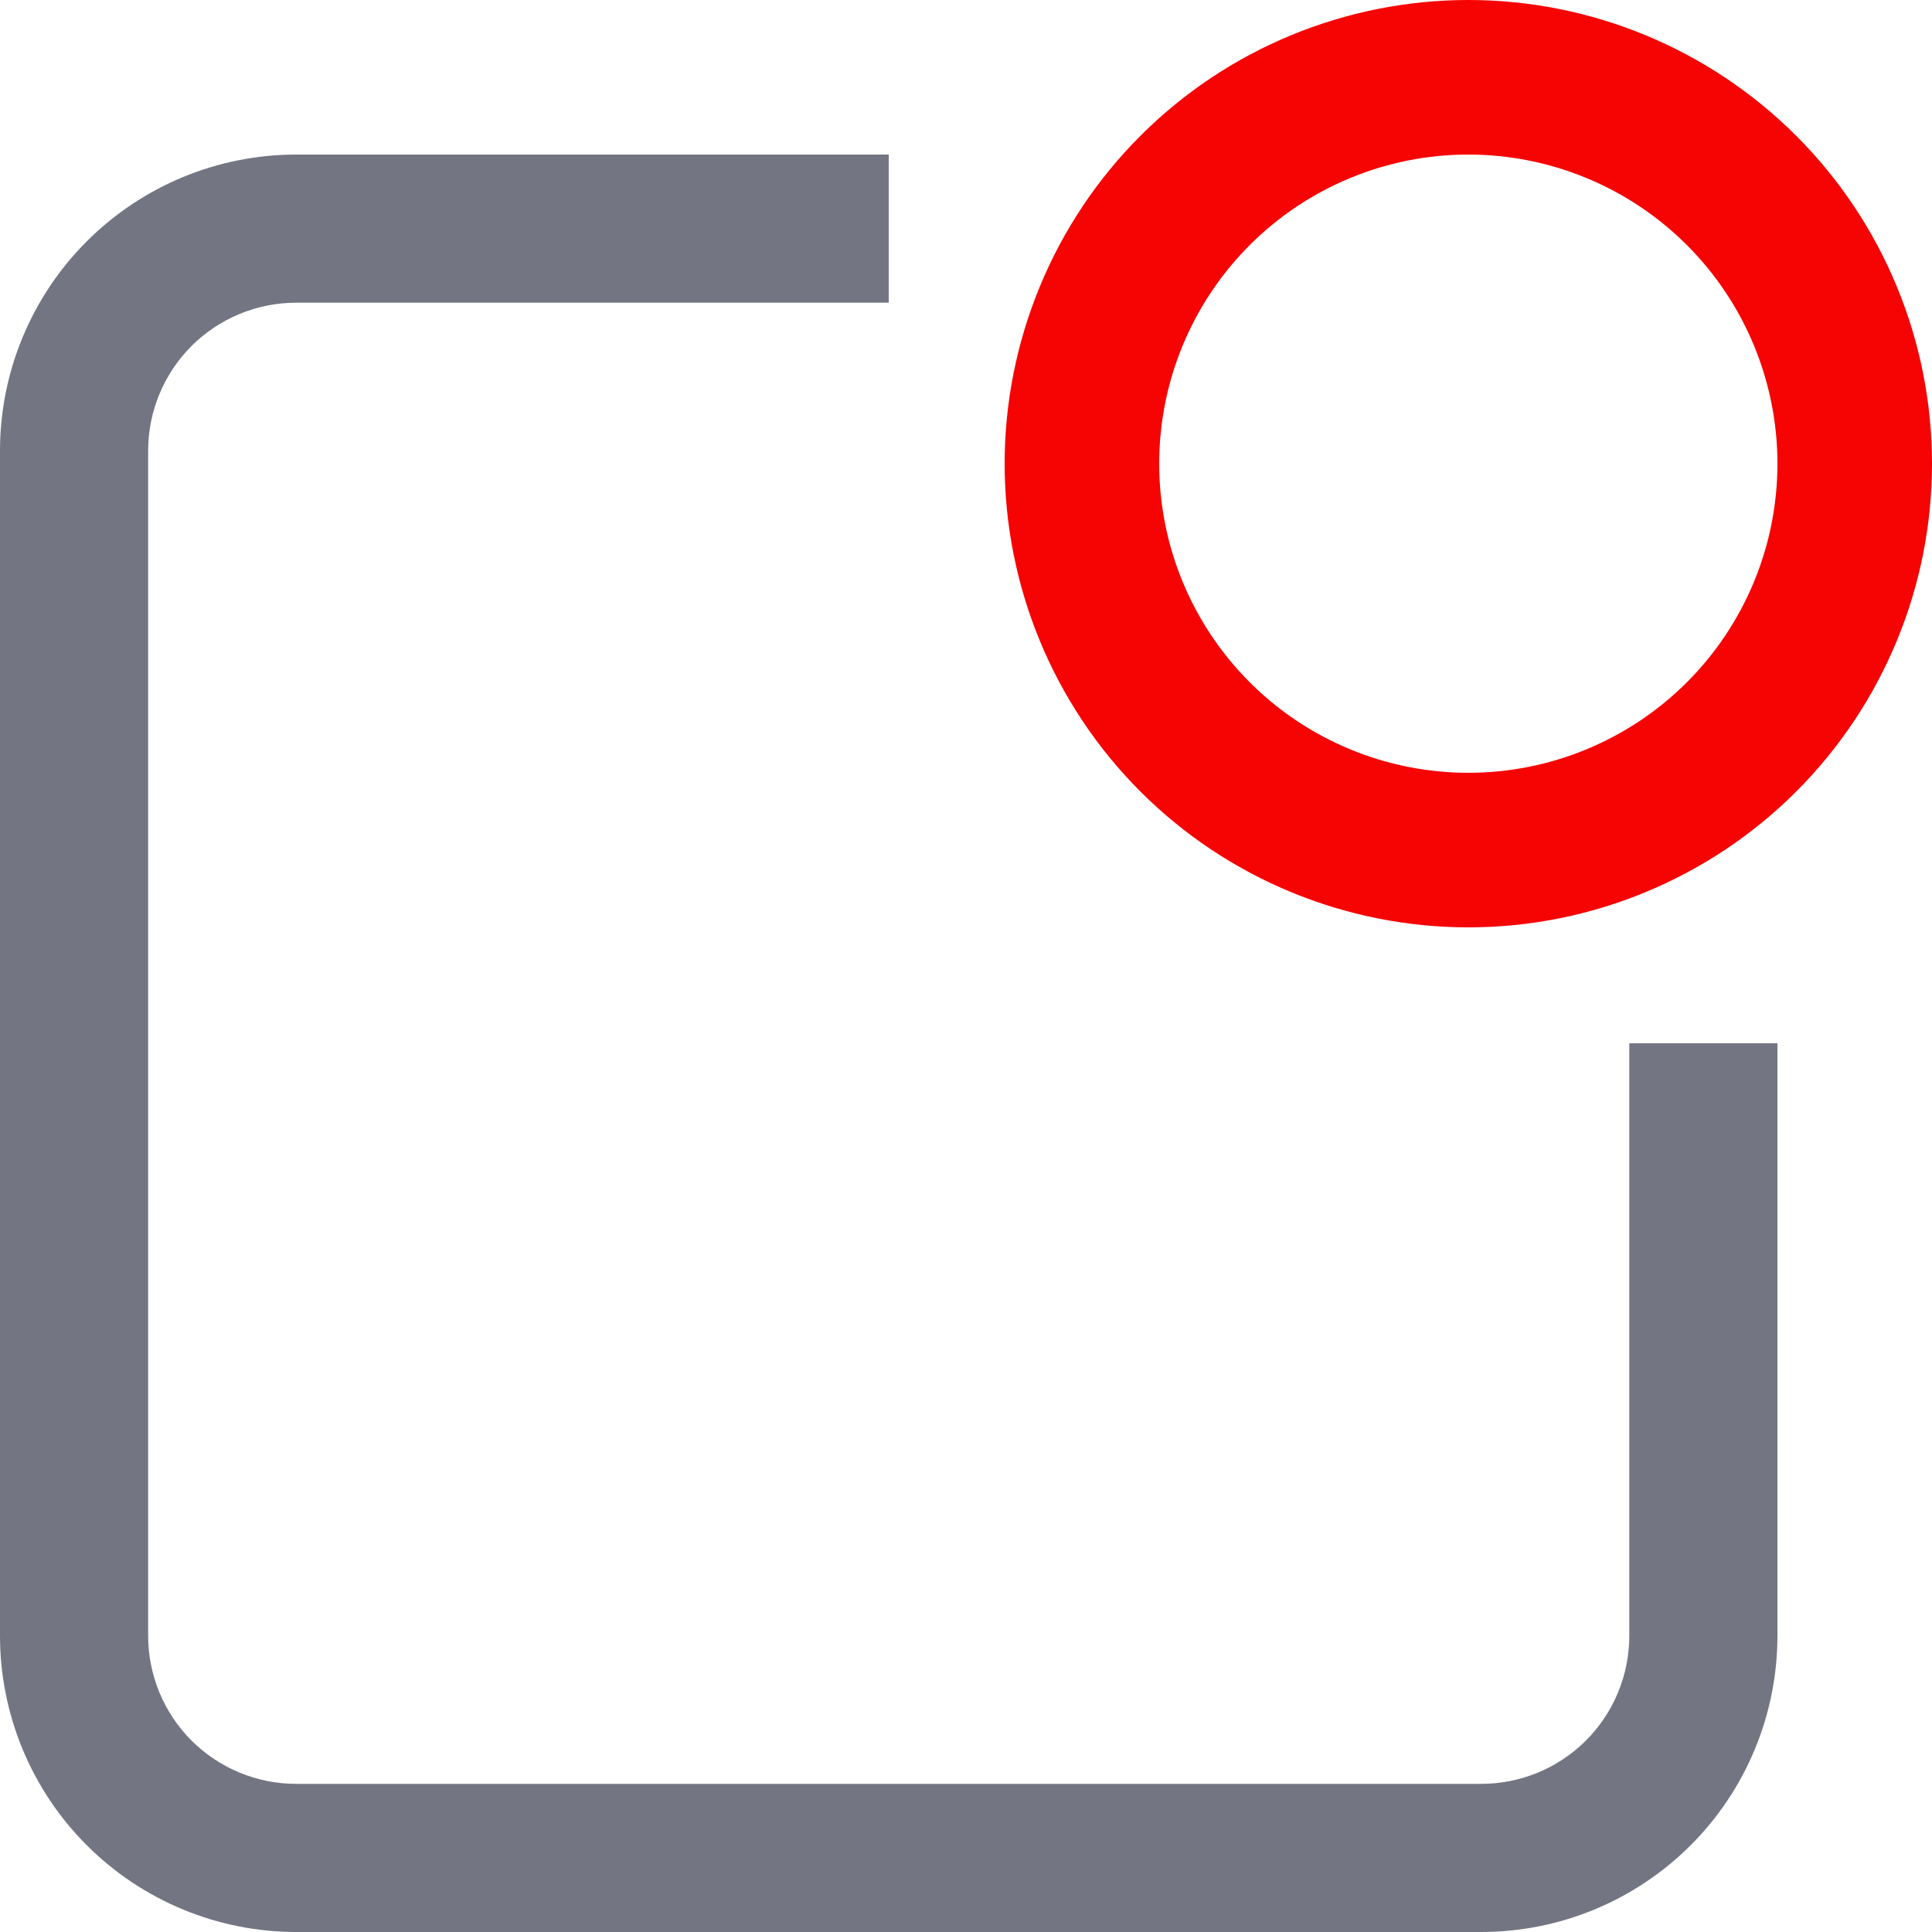 <svg width="28" height="28" viewBox="0 0 28 28" fill="none" xmlns="http://www.w3.org/2000/svg">
<path d="M12.88 2.24V4.387H4.293C3.724 4.387 3.178 4.613 2.775 5.015C2.373 5.418 2.147 5.964 2.147 6.533V23.707C2.147 24.276 2.373 24.822 2.775 25.225C3.178 25.627 3.724 25.853 4.293 25.853H21.467C22.036 25.853 22.582 25.627 22.985 25.225C23.387 24.822 23.613 24.276 23.613 23.707V15.12H25.76V23.707C25.76 24.845 25.308 25.937 24.503 26.742C23.697 27.548 22.605 28 21.467 28H4.293C3.155 28 2.063 27.548 1.257 26.742C0.452 25.937 0 24.845 0 23.707V6.533C0 5.395 0.452 4.303 1.257 3.498C2.063 2.692 3.155 2.24 4.293 2.24H12.88Z" fill="#737682"/>
<path d="M21.28 11.2C22.468 11.2 23.608 10.728 24.448 9.888C25.288 9.048 25.76 7.908 25.76 6.72C25.76 5.532 25.288 4.392 24.448 3.552C23.608 2.712 22.468 2.24 21.28 2.24C20.092 2.24 18.952 2.712 18.112 3.552C17.272 4.392 16.8 5.532 16.8 6.72C16.8 7.908 17.272 9.048 18.112 9.888C18.952 10.728 20.092 11.2 21.28 11.2ZM21.28 13.44C20.398 13.44 19.524 13.266 18.708 12.928C17.893 12.591 17.152 12.096 16.528 11.472C15.904 10.848 15.409 10.107 15.072 9.292C14.734 8.476 14.56 7.602 14.56 6.72C14.56 5.838 14.734 4.964 15.072 4.148C15.409 3.333 15.904 2.592 16.528 1.968C17.152 1.344 17.893 0.849 18.708 0.512C19.524 0.174 20.398 -1.315e-08 21.28 0C23.062 2.65577e-08 24.771 0.708 26.032 1.968C27.292 3.228 28 4.938 28 6.72C28 8.502 27.292 10.211 26.032 11.472C24.771 12.732 23.062 13.44 21.28 13.44Z" fill="#F60303"/>
</svg>

